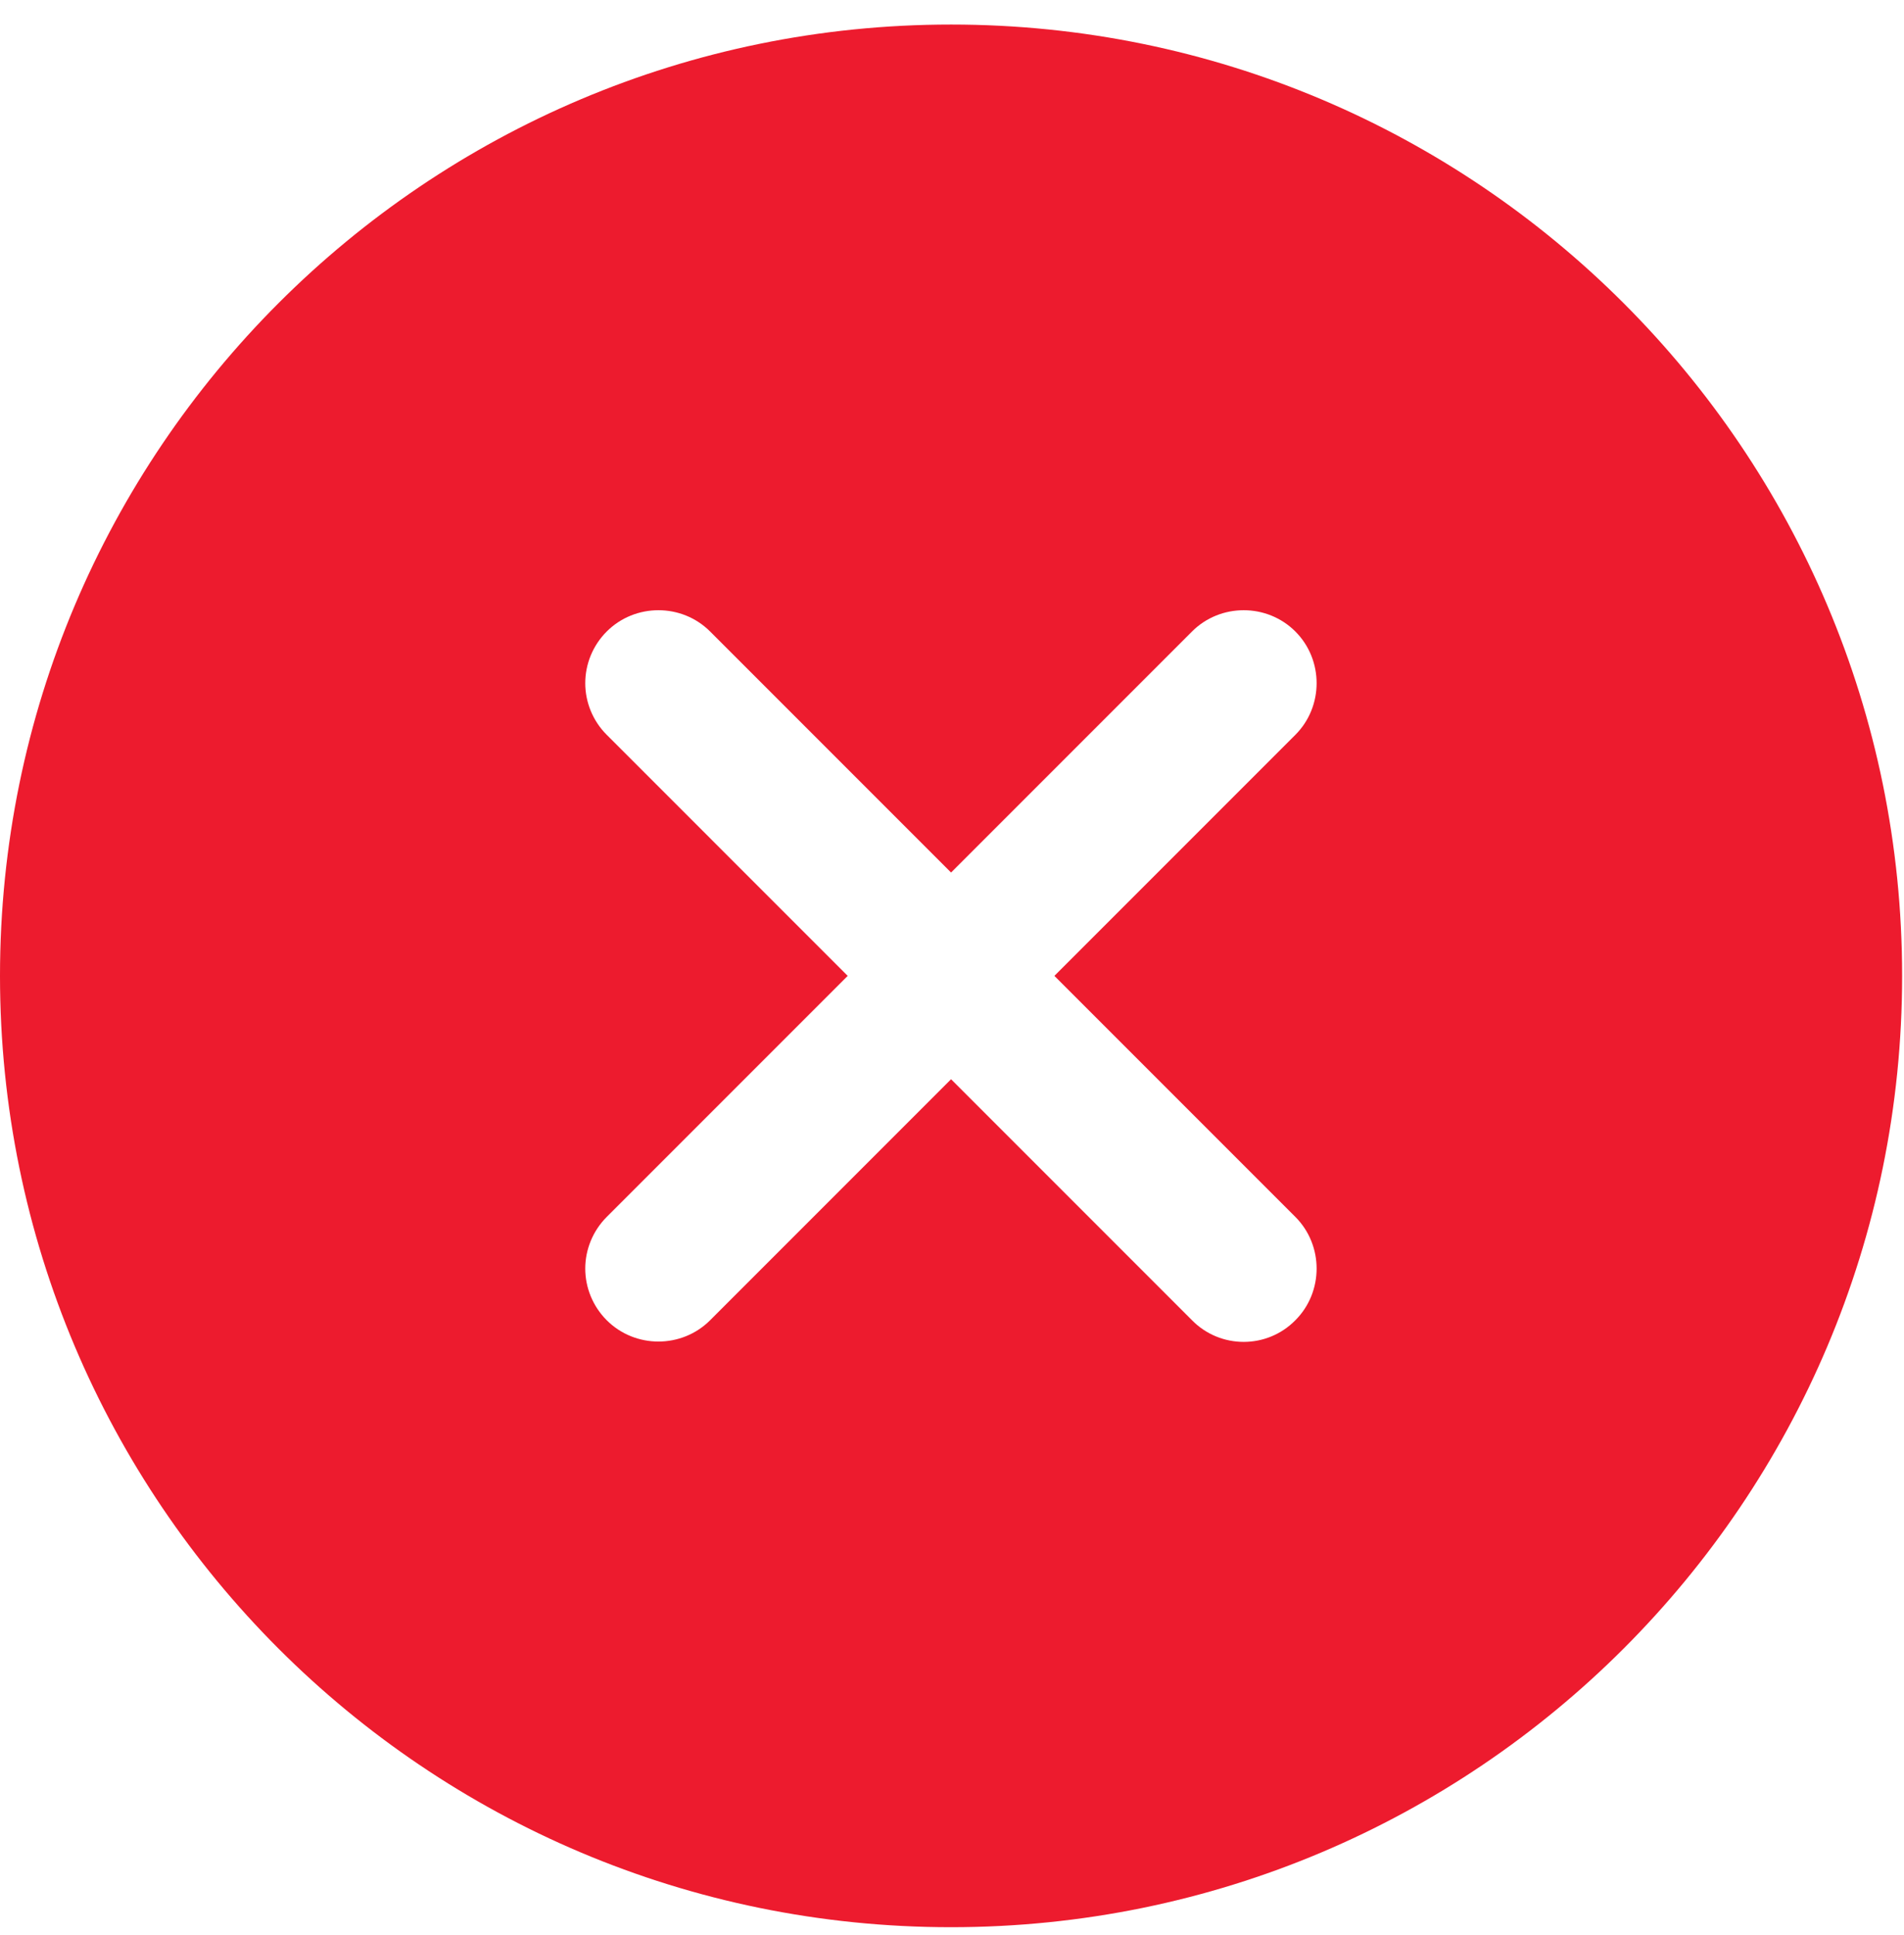 <svg width="63" height="64" viewBox="0 0 63 64" fill="none" xmlns="http://www.w3.org/2000/svg">
<path id="Icon ionic-ios-close-circle" d="M31.469 0.812C14.085 0.812 0 14.898 0 32.281C0 49.665 14.085 63.75 31.469 63.75C48.852 63.75 62.938 49.665 62.938 32.281C62.938 14.898 48.852 0.812 31.469 0.812ZM39.442 43.673L31.469 35.7L23.496 43.673C22.558 44.612 21.015 44.612 20.076 43.673C19.608 43.205 19.365 42.584 19.365 41.964C19.365 41.344 19.608 40.723 20.076 40.254L28.049 32.281L20.076 24.308C19.607 23.839 19.365 23.219 19.365 22.599C19.365 21.978 19.607 21.358 20.076 20.889C21.015 19.951 22.558 19.951 23.496 20.889L31.469 28.862L39.442 20.889C40.38 19.951 41.923 19.951 42.861 20.889C43.799 21.827 43.799 23.37 42.861 24.308L34.888 32.281L42.861 40.254C43.799 41.192 43.799 42.736 42.861 43.673C41.923 44.627 40.38 44.627 39.442 43.673Z" fill="#ED1B2E"/>
</svg>
